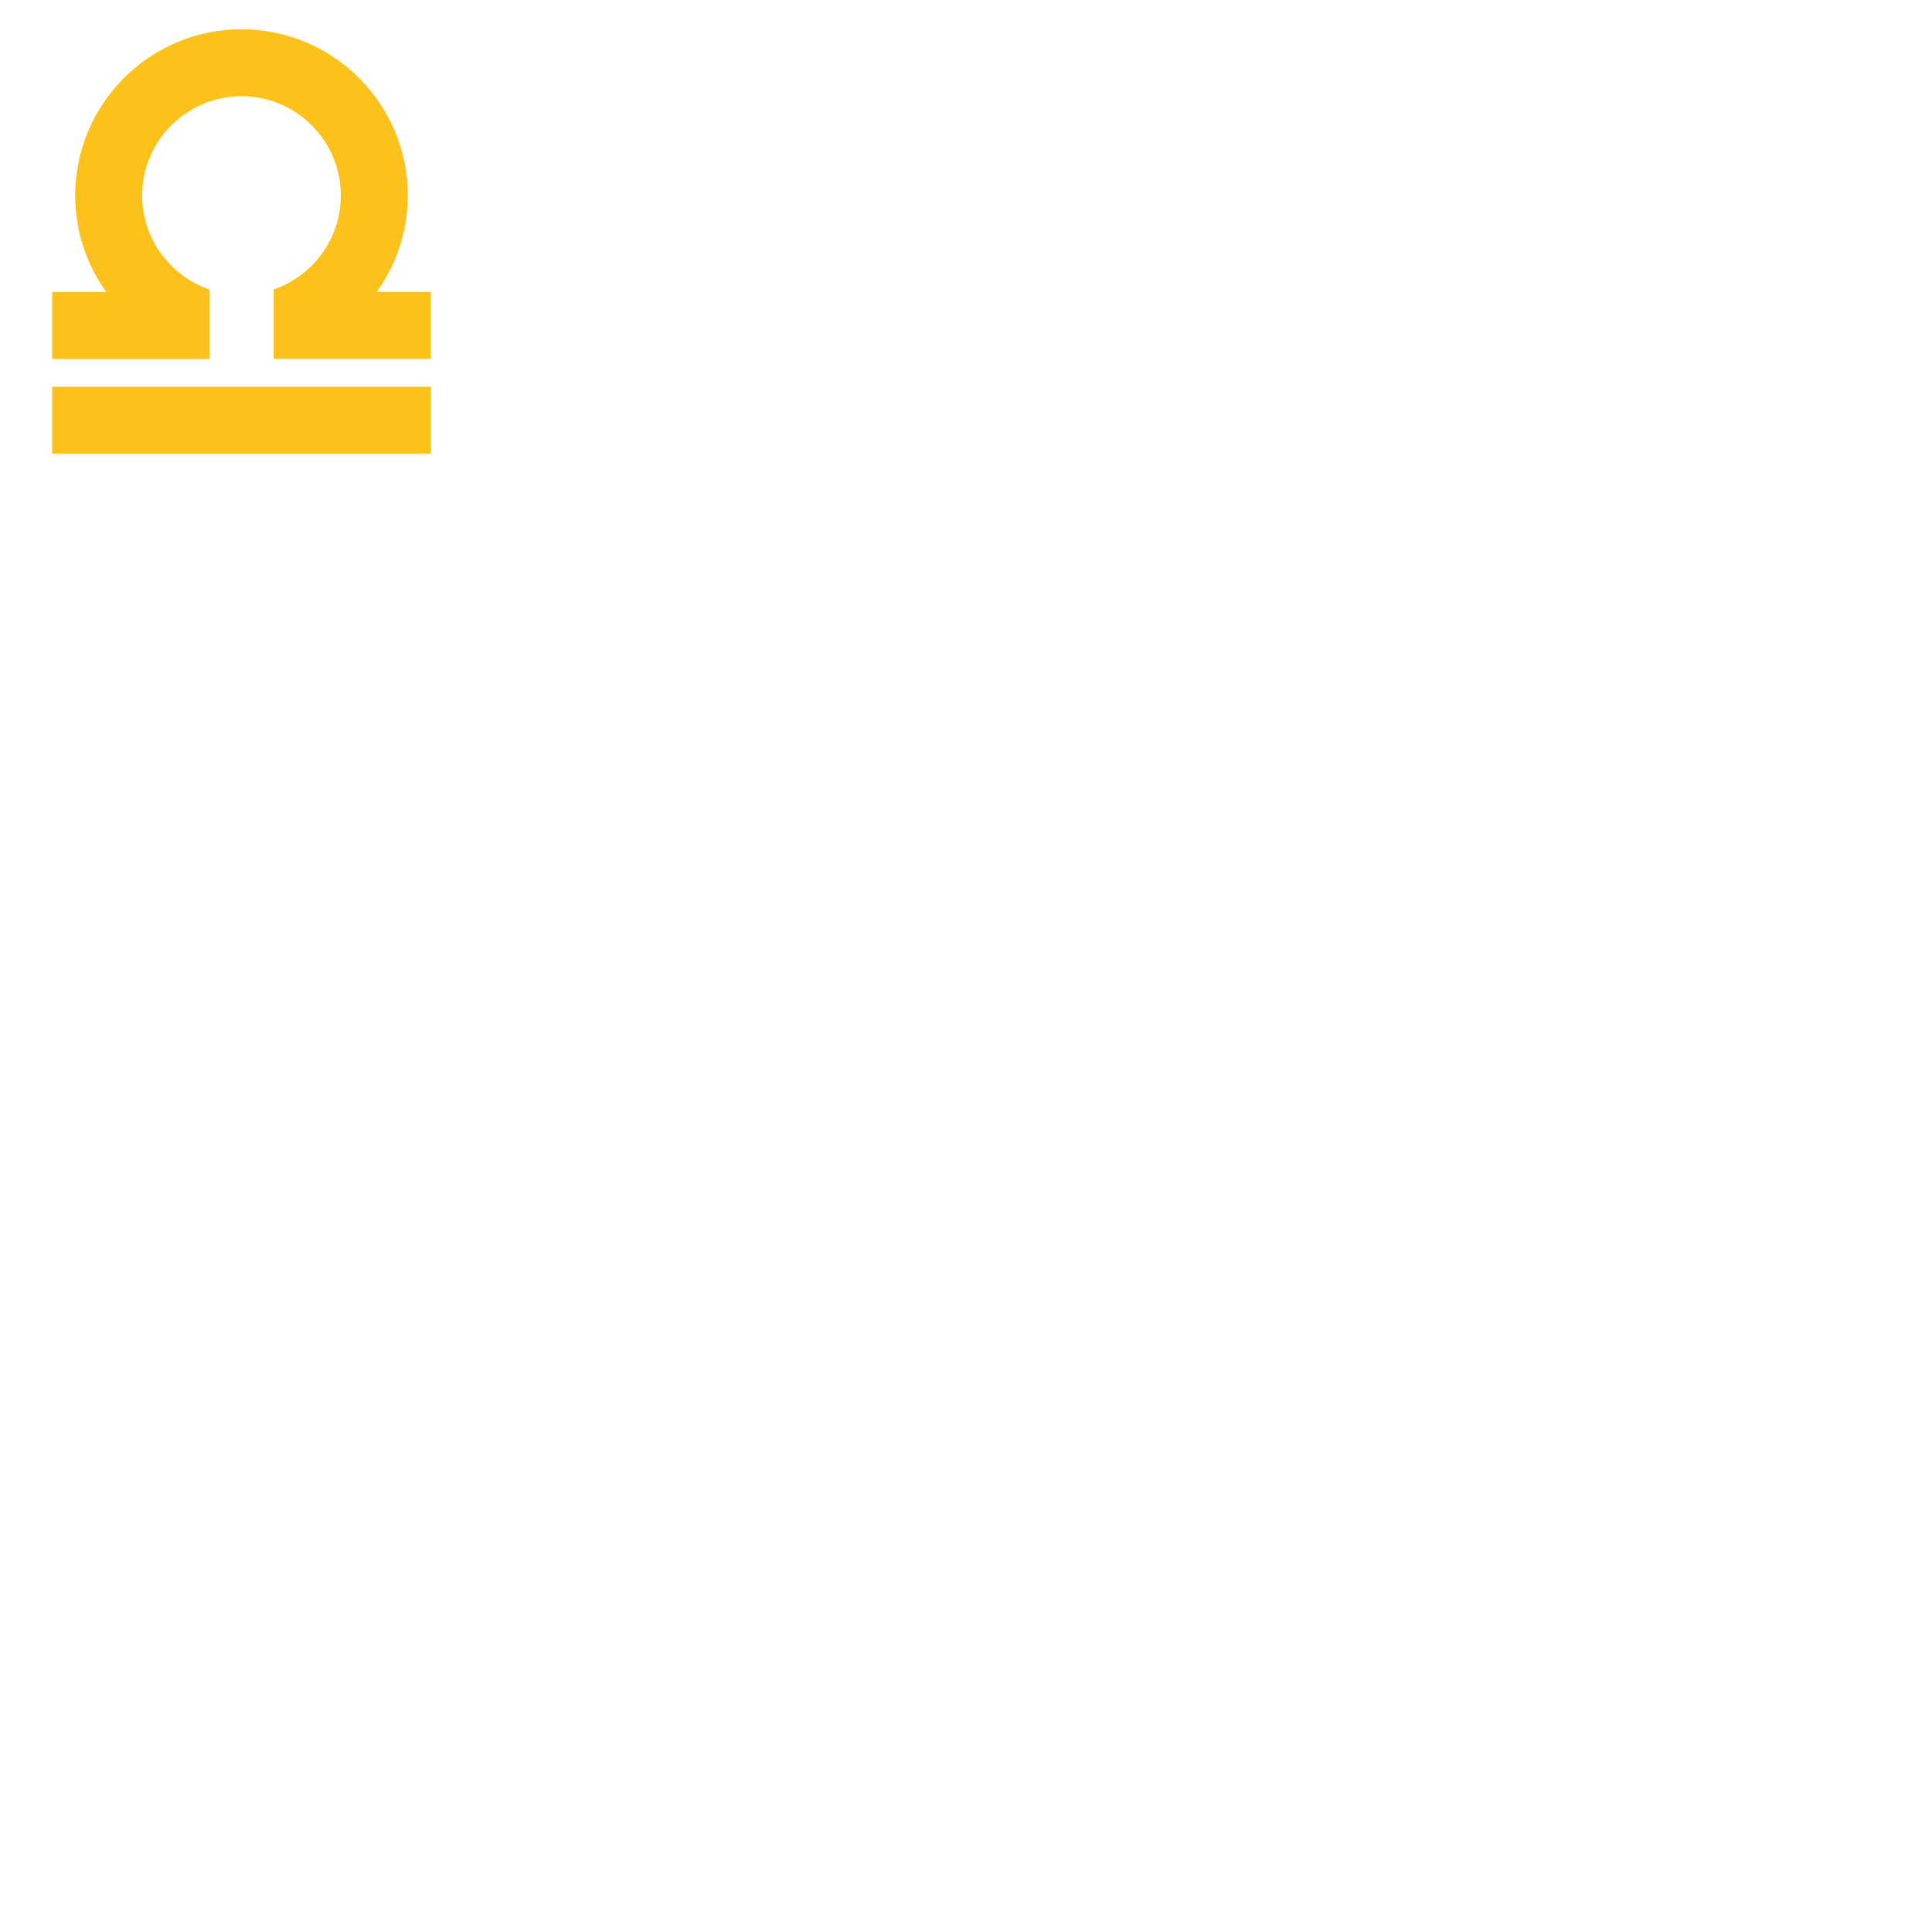 <svg xmlns="http://www.w3.org/2000/svg" version="1.1" viewBox="0 0 512 512" fill="currentColor"><path fill="#fcc21b" d="M99.85 77.37c5.2-7.29 8.23-16.15 8.23-25.54c0-24.3-19.78-44.07-44.08-44.07c-24.31 0-44.08 19.77-44.08 44.08c0 9.39 3.03 18.25 8.23 25.54H13.81v17.75h41.67v-18.4C45 73.12 37.67 63.12 37.67 51.83C37.67 37.32 49.48 25.5 64 25.5c14.52 0 26.33 11.81 26.33 26.33c0 11.29-7.33 21.28-17.81 24.88v18.4h41.67V77.37zM55.48 102.5H13.81v17.74h100.38V102.5H72.52z"/></svg>